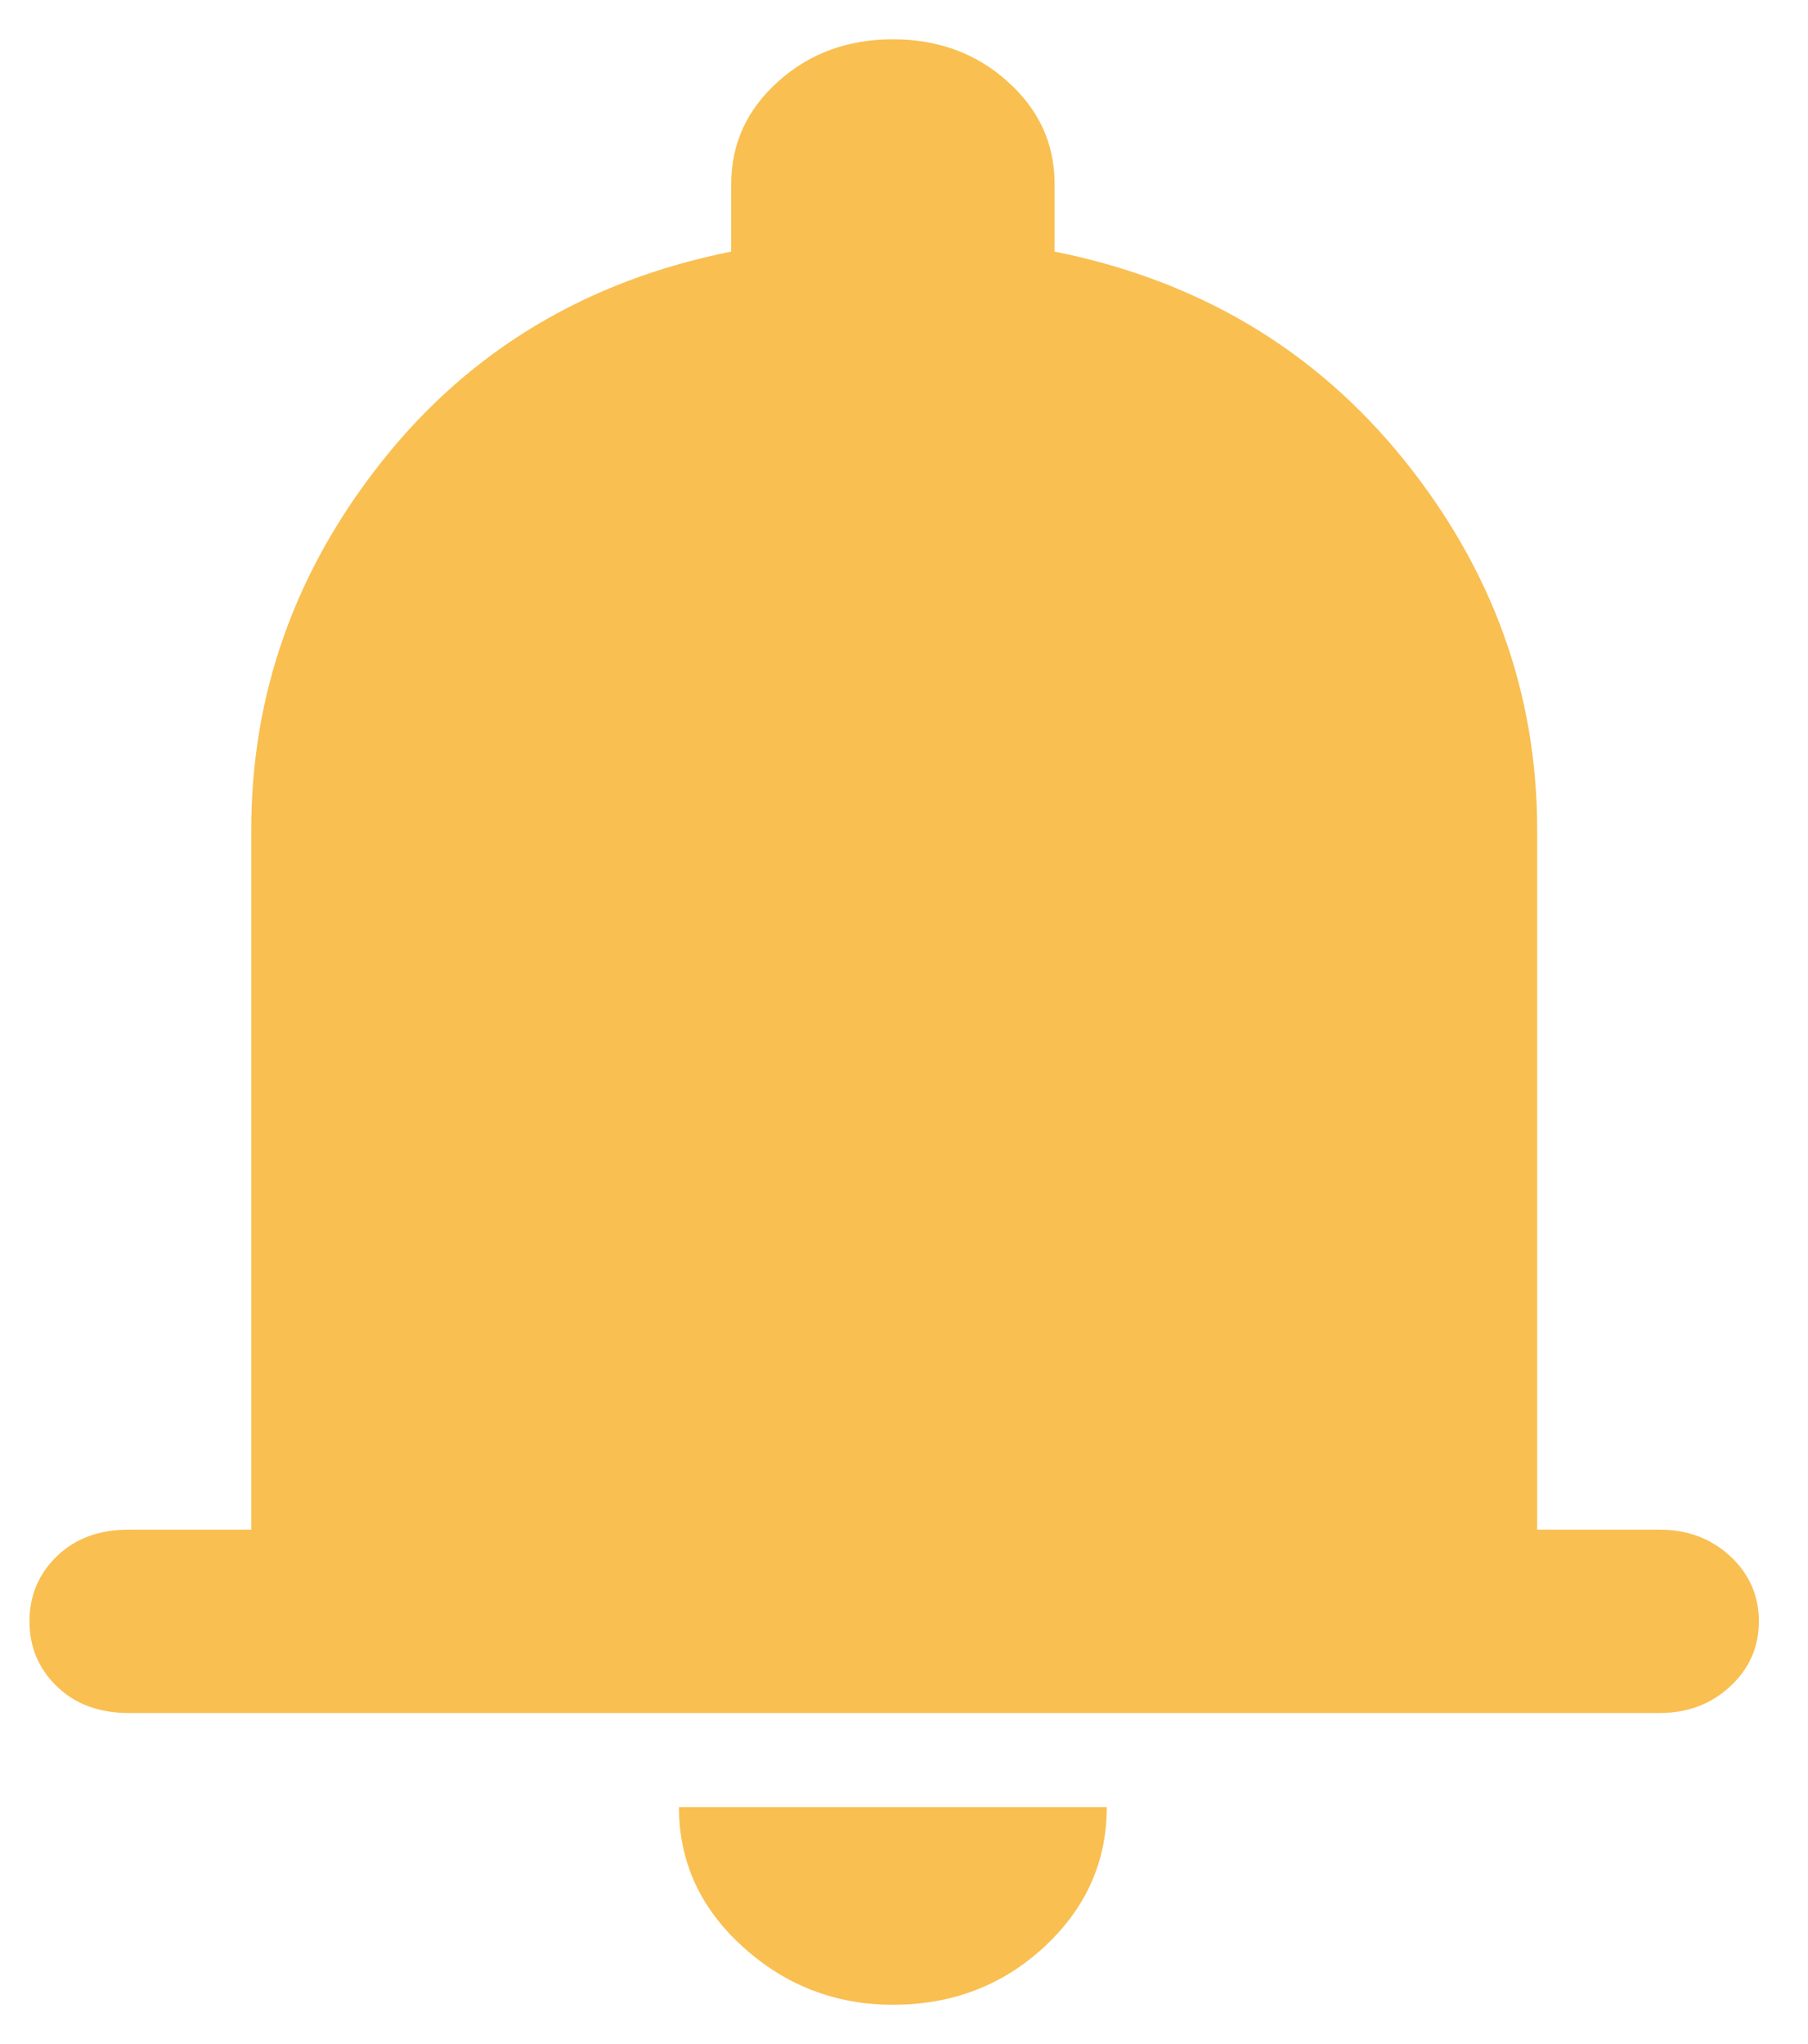 <svg width="23" height="26" viewBox="0 0 23 26" fill="none" xmlns="http://www.w3.org/2000/svg">
<path d="M1.636 21.789C1.26 21.789 0.956 21.676 0.724 21.451C0.491 21.226 0.375 20.95 0.375 20.623C0.375 20.296 0.491 20.02 0.724 19.794C0.956 19.57 1.26 19.457 1.636 19.457H3.196V10.562C3.196 8.823 3.754 7.254 4.871 5.853C5.988 4.452 7.465 3.568 9.302 3.2V2.341C9.302 1.829 9.501 1.394 9.899 1.037C10.297 0.679 10.784 0.5 11.359 0.5C11.934 0.5 12.42 0.679 12.818 1.037C13.217 1.394 13.416 1.829 13.416 2.341V3.2C15.252 3.568 16.735 4.452 17.863 5.853C18.991 7.254 19.555 8.823 19.555 10.562V19.457H21.114C21.468 19.457 21.767 19.57 22.01 19.794C22.253 20.02 22.375 20.296 22.375 20.623C22.375 20.95 22.253 21.226 22.01 21.451C21.767 21.676 21.468 21.789 21.114 21.789H1.636ZM11.359 25.5C10.629 25.5 9.993 25.255 9.451 24.764C8.908 24.273 8.637 23.68 8.637 22.985H14.08C14.08 23.68 13.814 24.273 13.284 24.764C12.753 25.255 12.111 25.5 11.359 25.5Z" fill="#F9BF51"/>
</svg>
